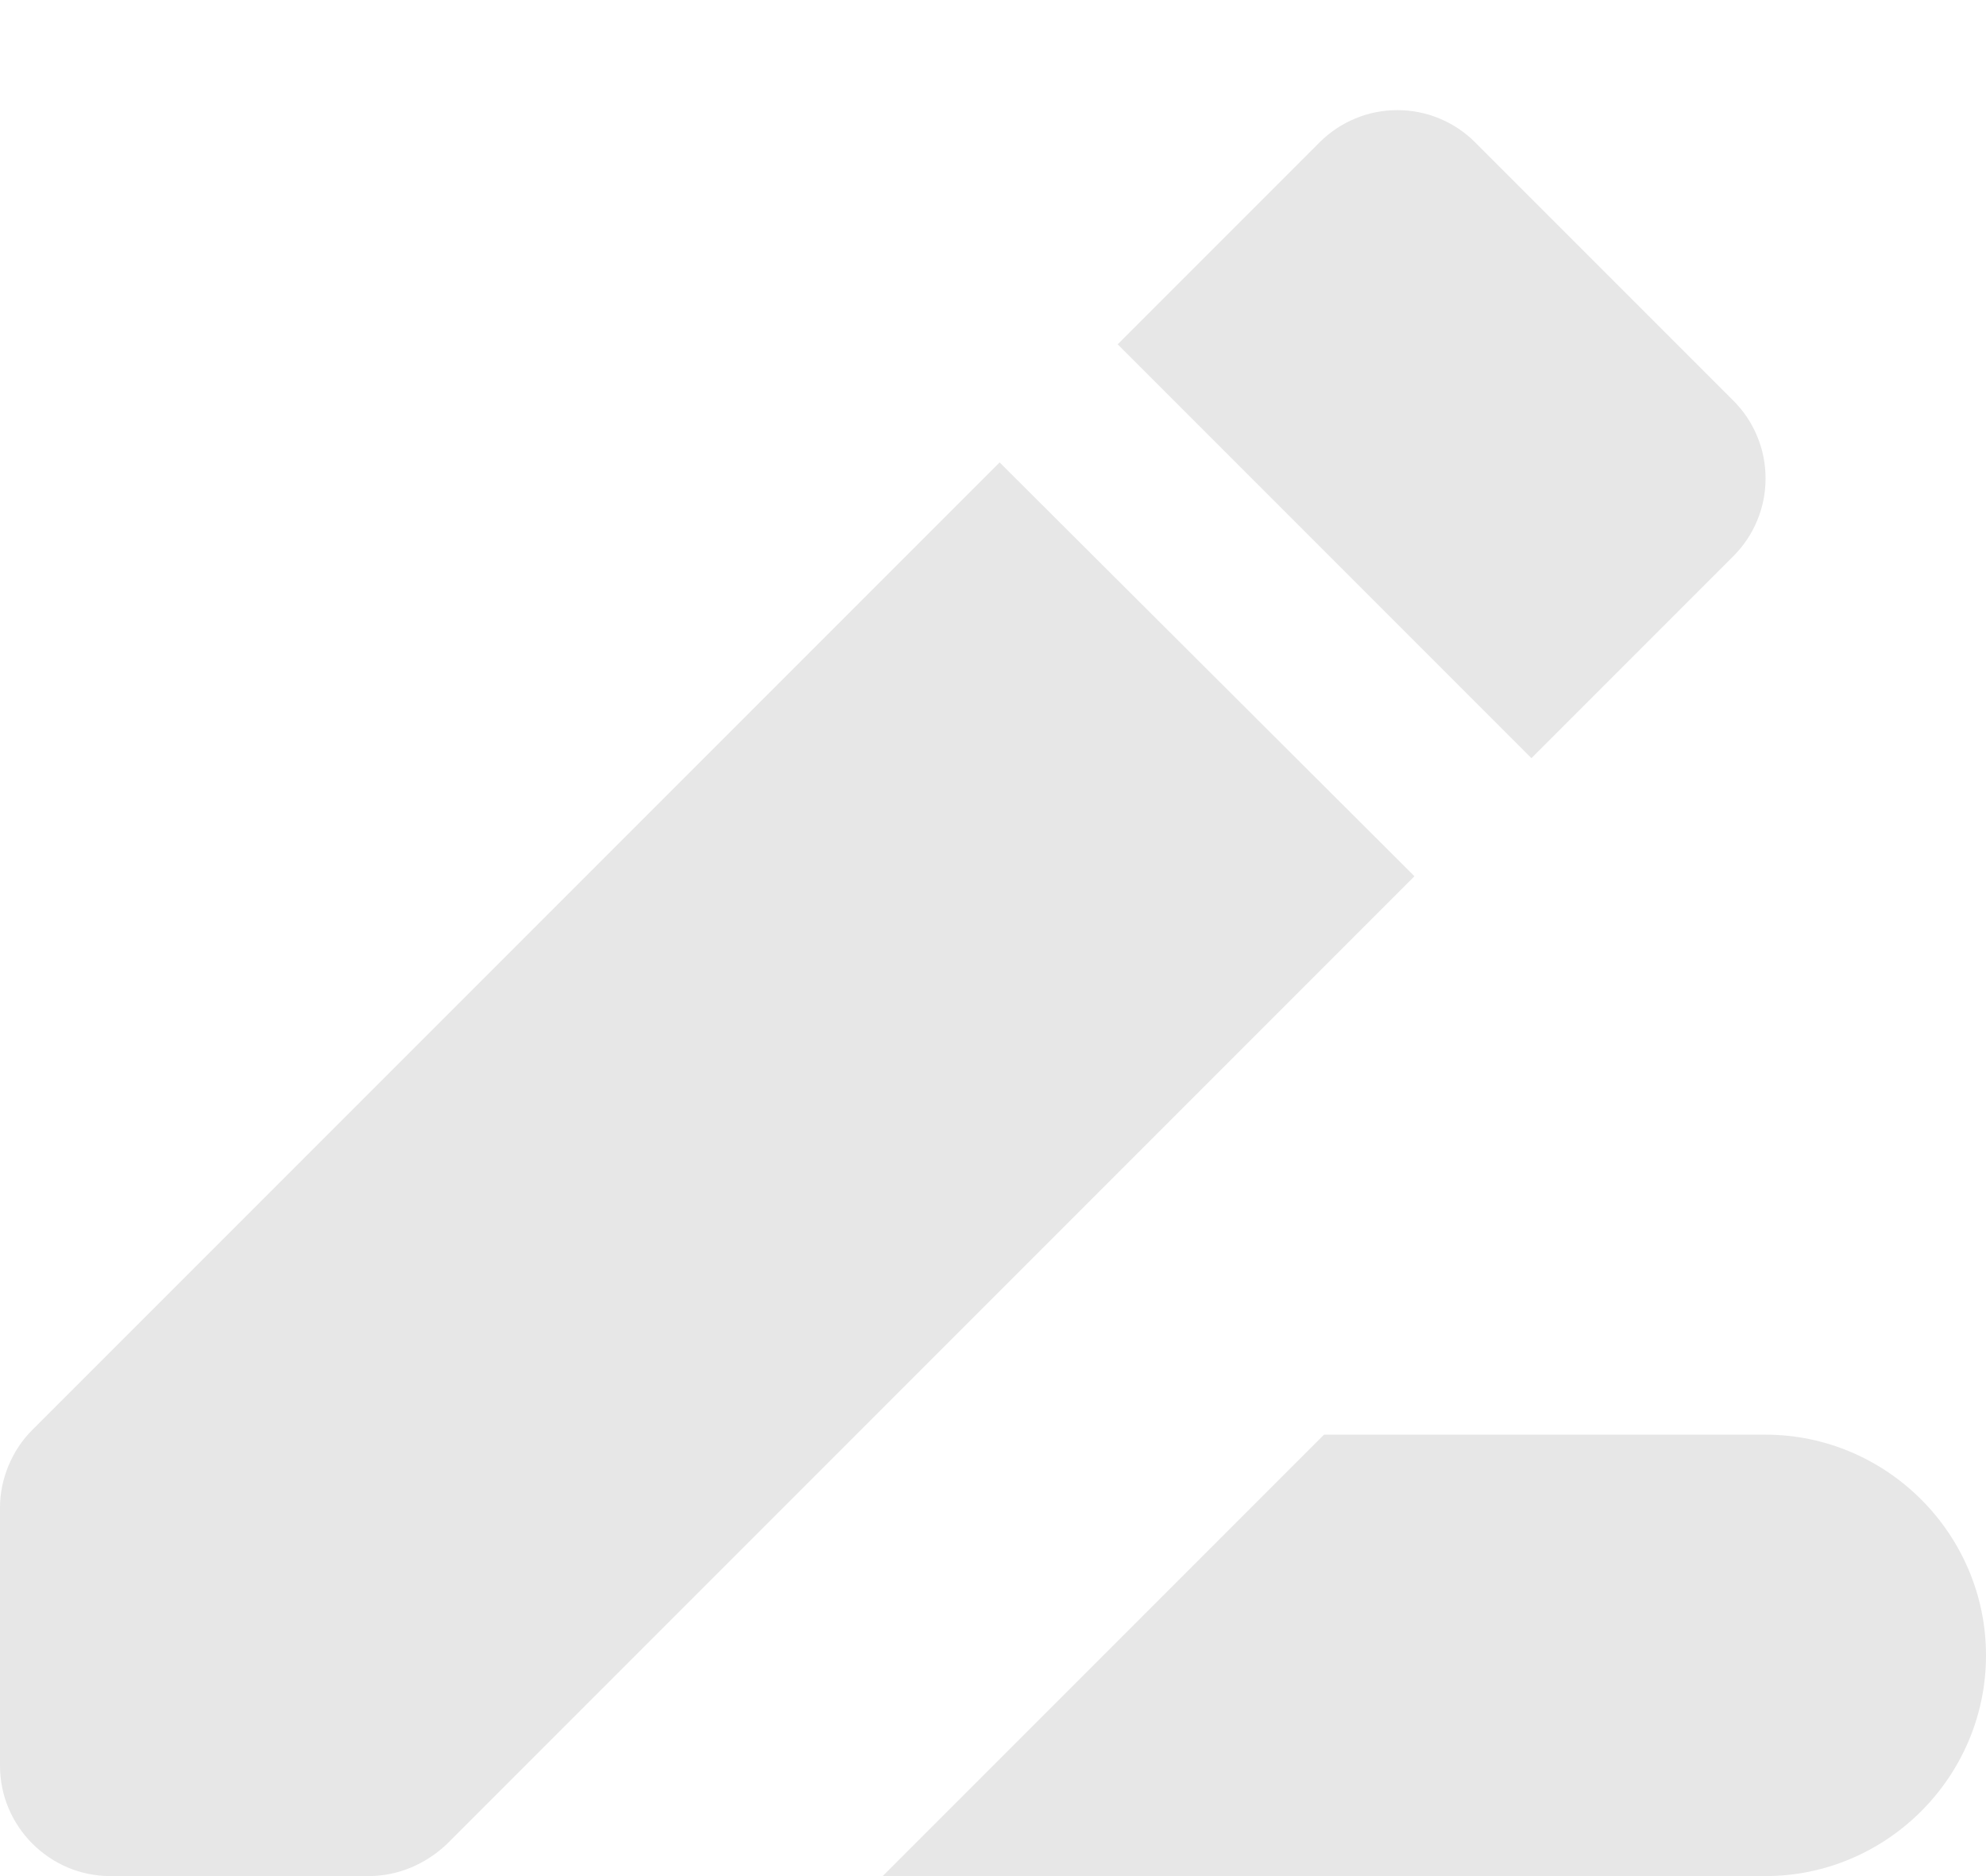 <svg width="18" height="17" viewBox="0 0 18 17" fill="none" xmlns="http://www.w3.org/2000/svg">
<path d="M12 13L8 17H16C17.1 17 18 16.1 18 15C18 13.9 17.1 13 16 13H12ZM9.06 4.19L0.29 12.96C0.11 13.14 0 13.4 0 13.66V16C0 16.55 0.45 17 1 17H3.34C3.61 17 3.86 16.89 4.05 16.71L12.82 7.94L9.06 4.19ZM15.71 5.04C15.803 4.947 15.876 4.838 15.926 4.717C15.977 4.596 16.002 4.466 16.002 4.335C16.002 4.204 15.977 4.074 15.926 3.953C15.876 3.832 15.803 3.723 15.71 3.63L13.37 1.29C13.277 1.197 13.168 1.124 13.047 1.074C12.926 1.023 12.796 0.998 12.665 0.998C12.534 0.998 12.404 1.023 12.283 1.074C12.162 1.124 12.053 1.197 11.96 1.29L10.13 3.12L13.88 6.87L15.71 5.04Z" fill="#E7E7E7"/>
</svg>
